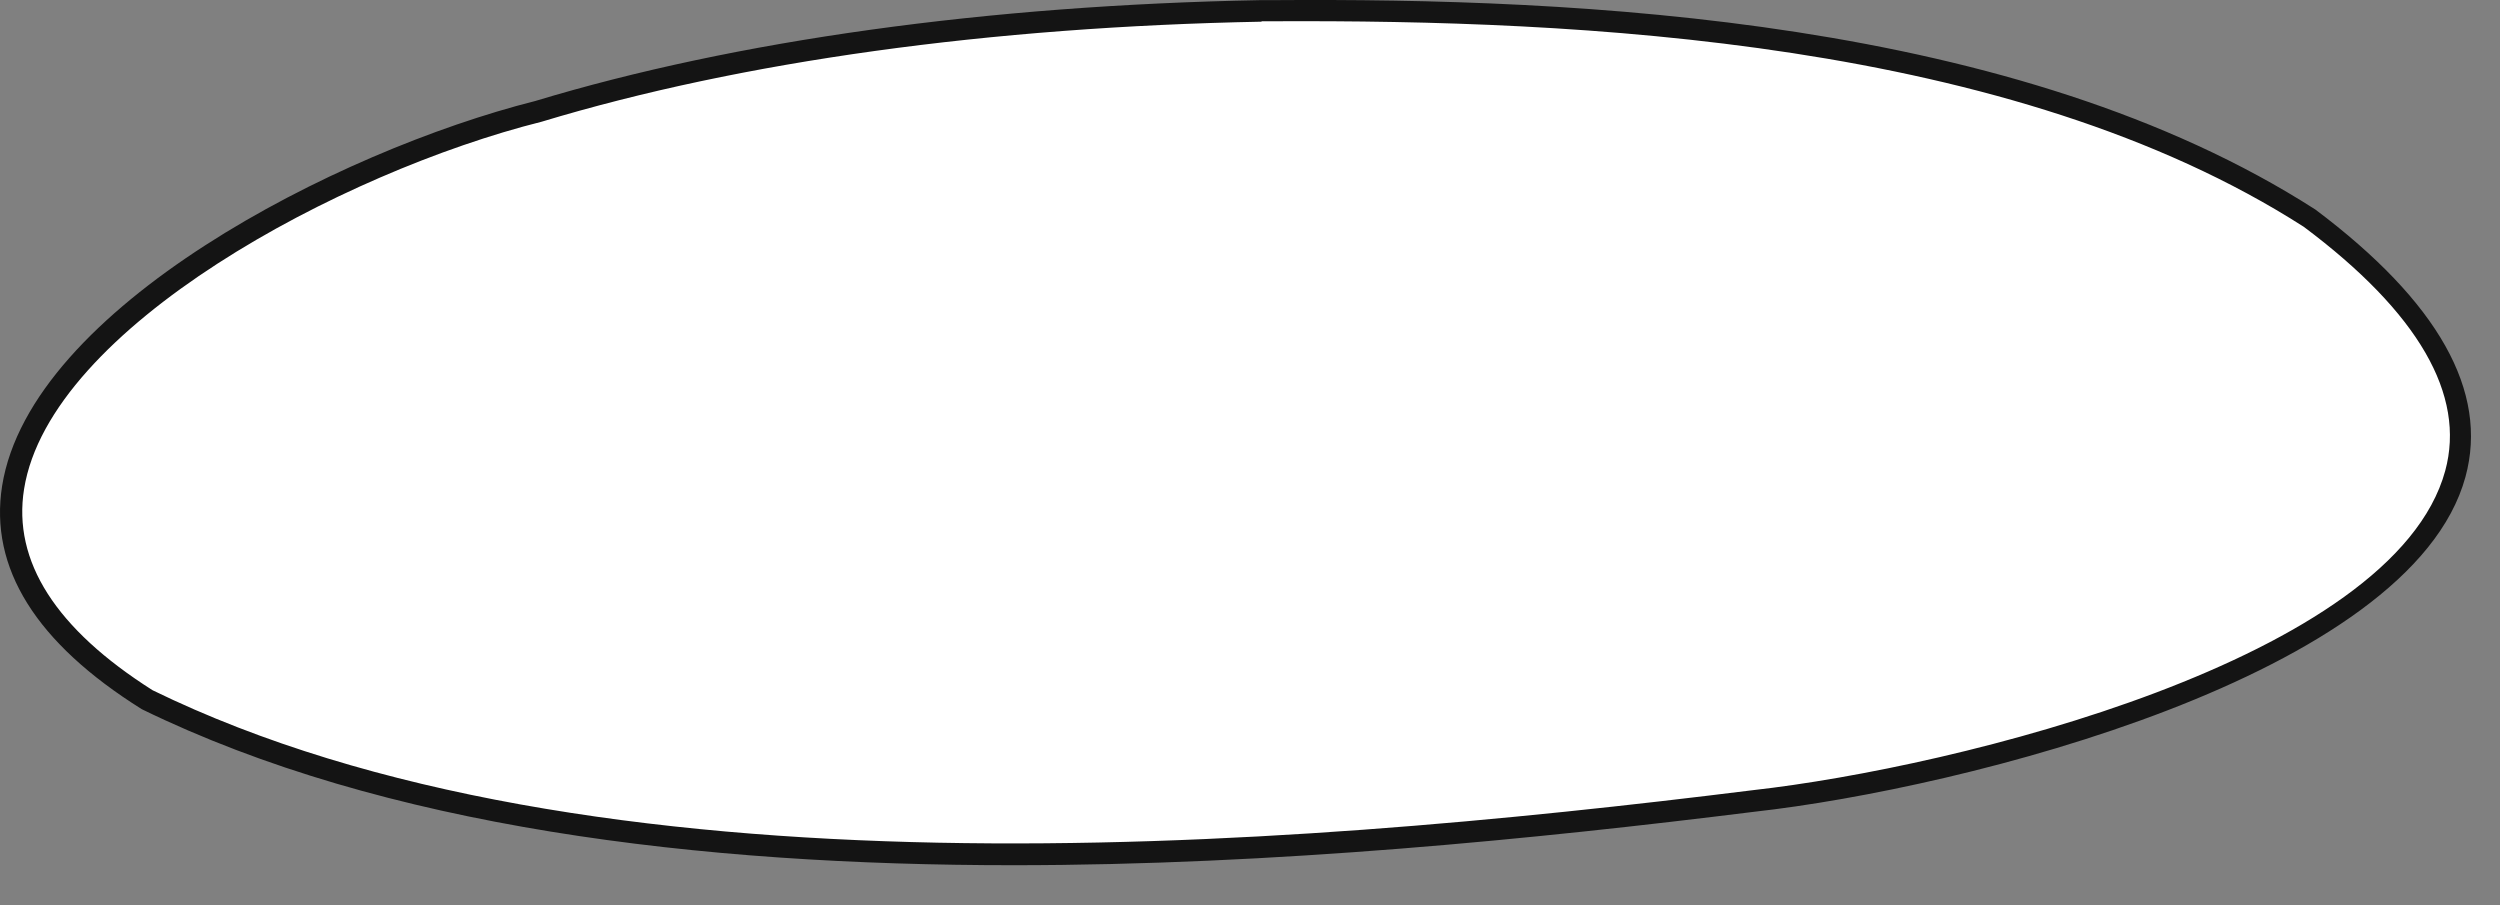 <svg width="58" height="21" viewBox="0 0 58 21" fill="none" xmlns="http://www.w3.org/2000/svg">
<rect x="0" y="0" width="58" height="21" fill="#808080" stroke="none"/>
<path d="M29.259 0.253C23.329 0.363 17.419 1.093 12.489 2.583C5.929 4.233 -5.221 10.803 3.399 16.223C12.969 20.893 27.559 20.223 40.679 18.583C47.779 17.793 64.239 13.053 53.589 5.063C47.209 0.973 37.879 0.193 29.579 0.243H29.259V0.253Z" fill="white"/>
<path d="M23.519 20.073C16.229 20.073 8.919 19.203 3.289 16.453C0.829 14.913 -0.251 13.173 0.049 11.273C0.709 7.143 7.819 3.503 12.419 2.343C17.079 0.933 22.909 0.123 29.249 0.003H29.569C36.629 -0.047 46.789 0.413 53.719 4.863C56.569 7.003 57.739 9.083 57.199 11.063C55.939 15.683 45.539 18.293 40.699 18.833C35.639 19.463 29.579 20.073 23.499 20.073H23.519ZM29.269 0.503C22.969 0.623 17.199 1.423 12.569 2.823C7.909 3.993 1.159 7.603 0.559 11.343C0.289 13.023 1.299 14.593 3.539 16.013C13.699 20.973 29.589 19.713 40.659 18.333C45.389 17.803 55.539 15.293 56.729 10.923C57.209 9.163 56.109 7.253 53.449 5.263C46.649 0.903 36.569 0.463 29.589 0.493H29.269V0.503Z" fill="#141414"/>
</svg>
